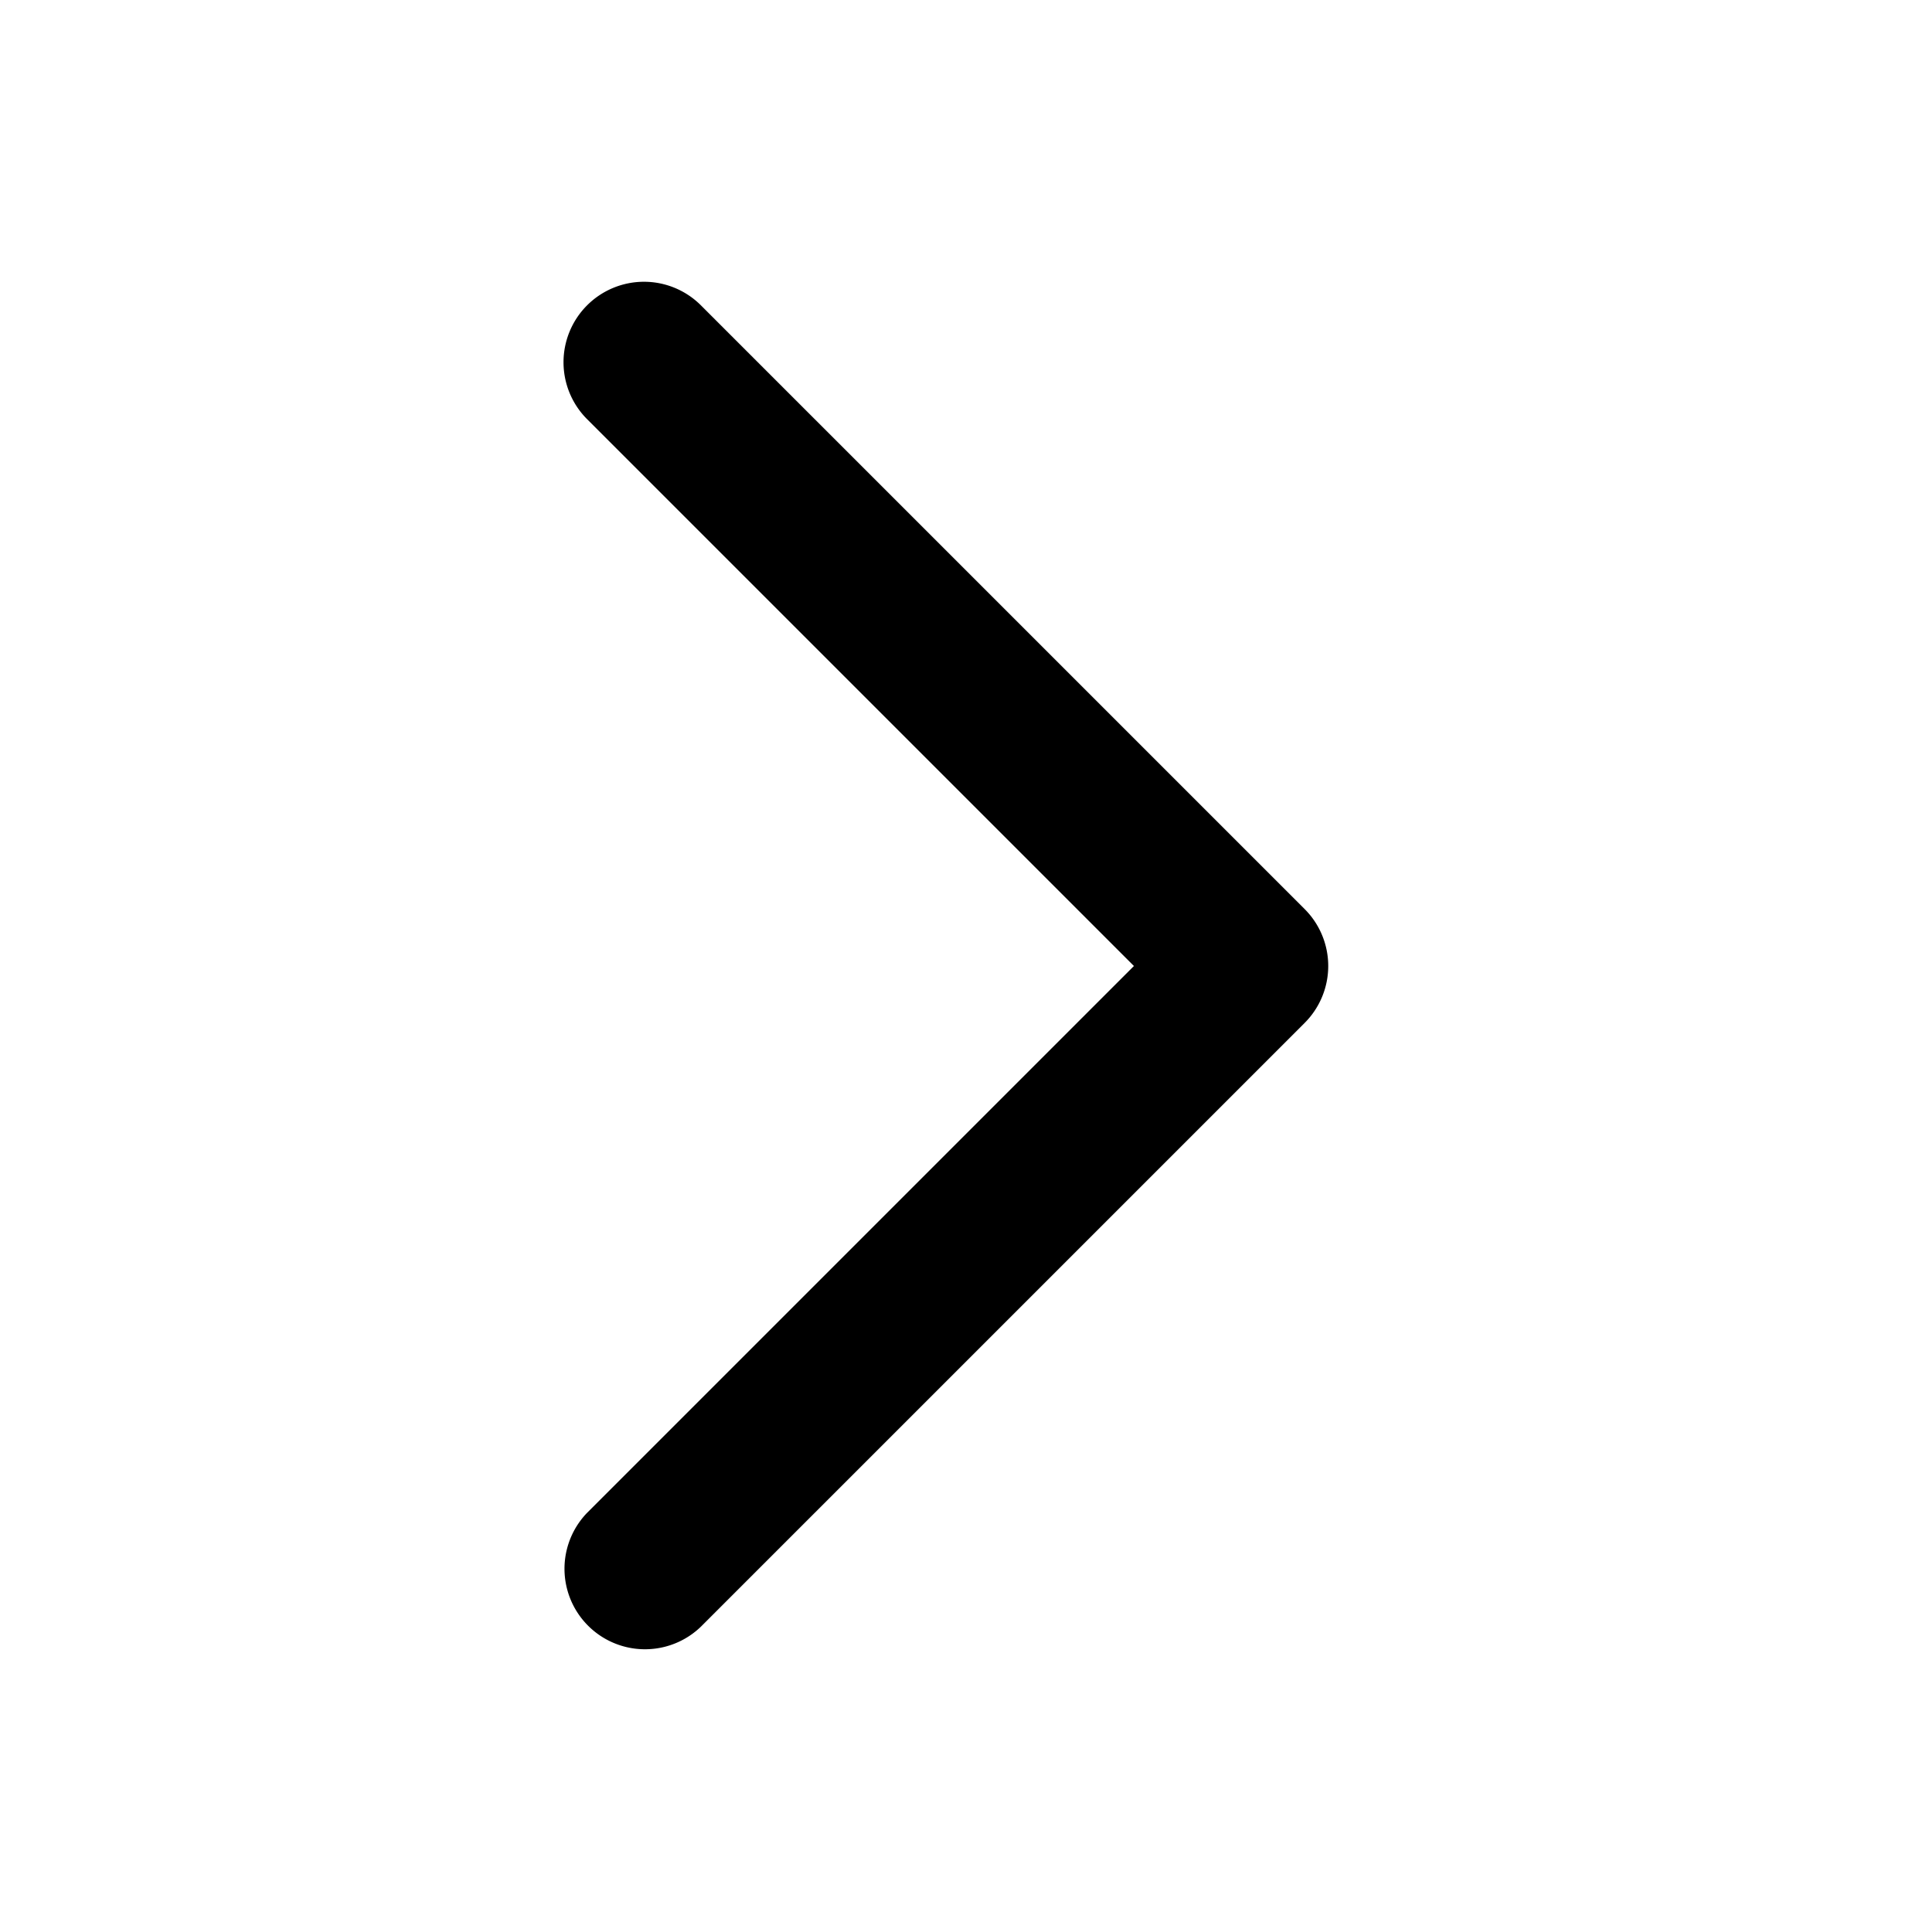 <svg xmlns="http://www.w3.org/2000/svg" width="24" height="24" fill="none"><path fill="currentColor" fill-rule="evenodd" d="M7.293 3.793a1 1 0 0 1 1.414 0l7.5 7.5a1 1 0 0 1 0 1.414l-7.5 7.5a1 1 0 0 1-1.414-1.414L14.086 12 7.293 5.207a1 1 0 0 1 0-1.414" clip-rule="evenodd"/></svg>